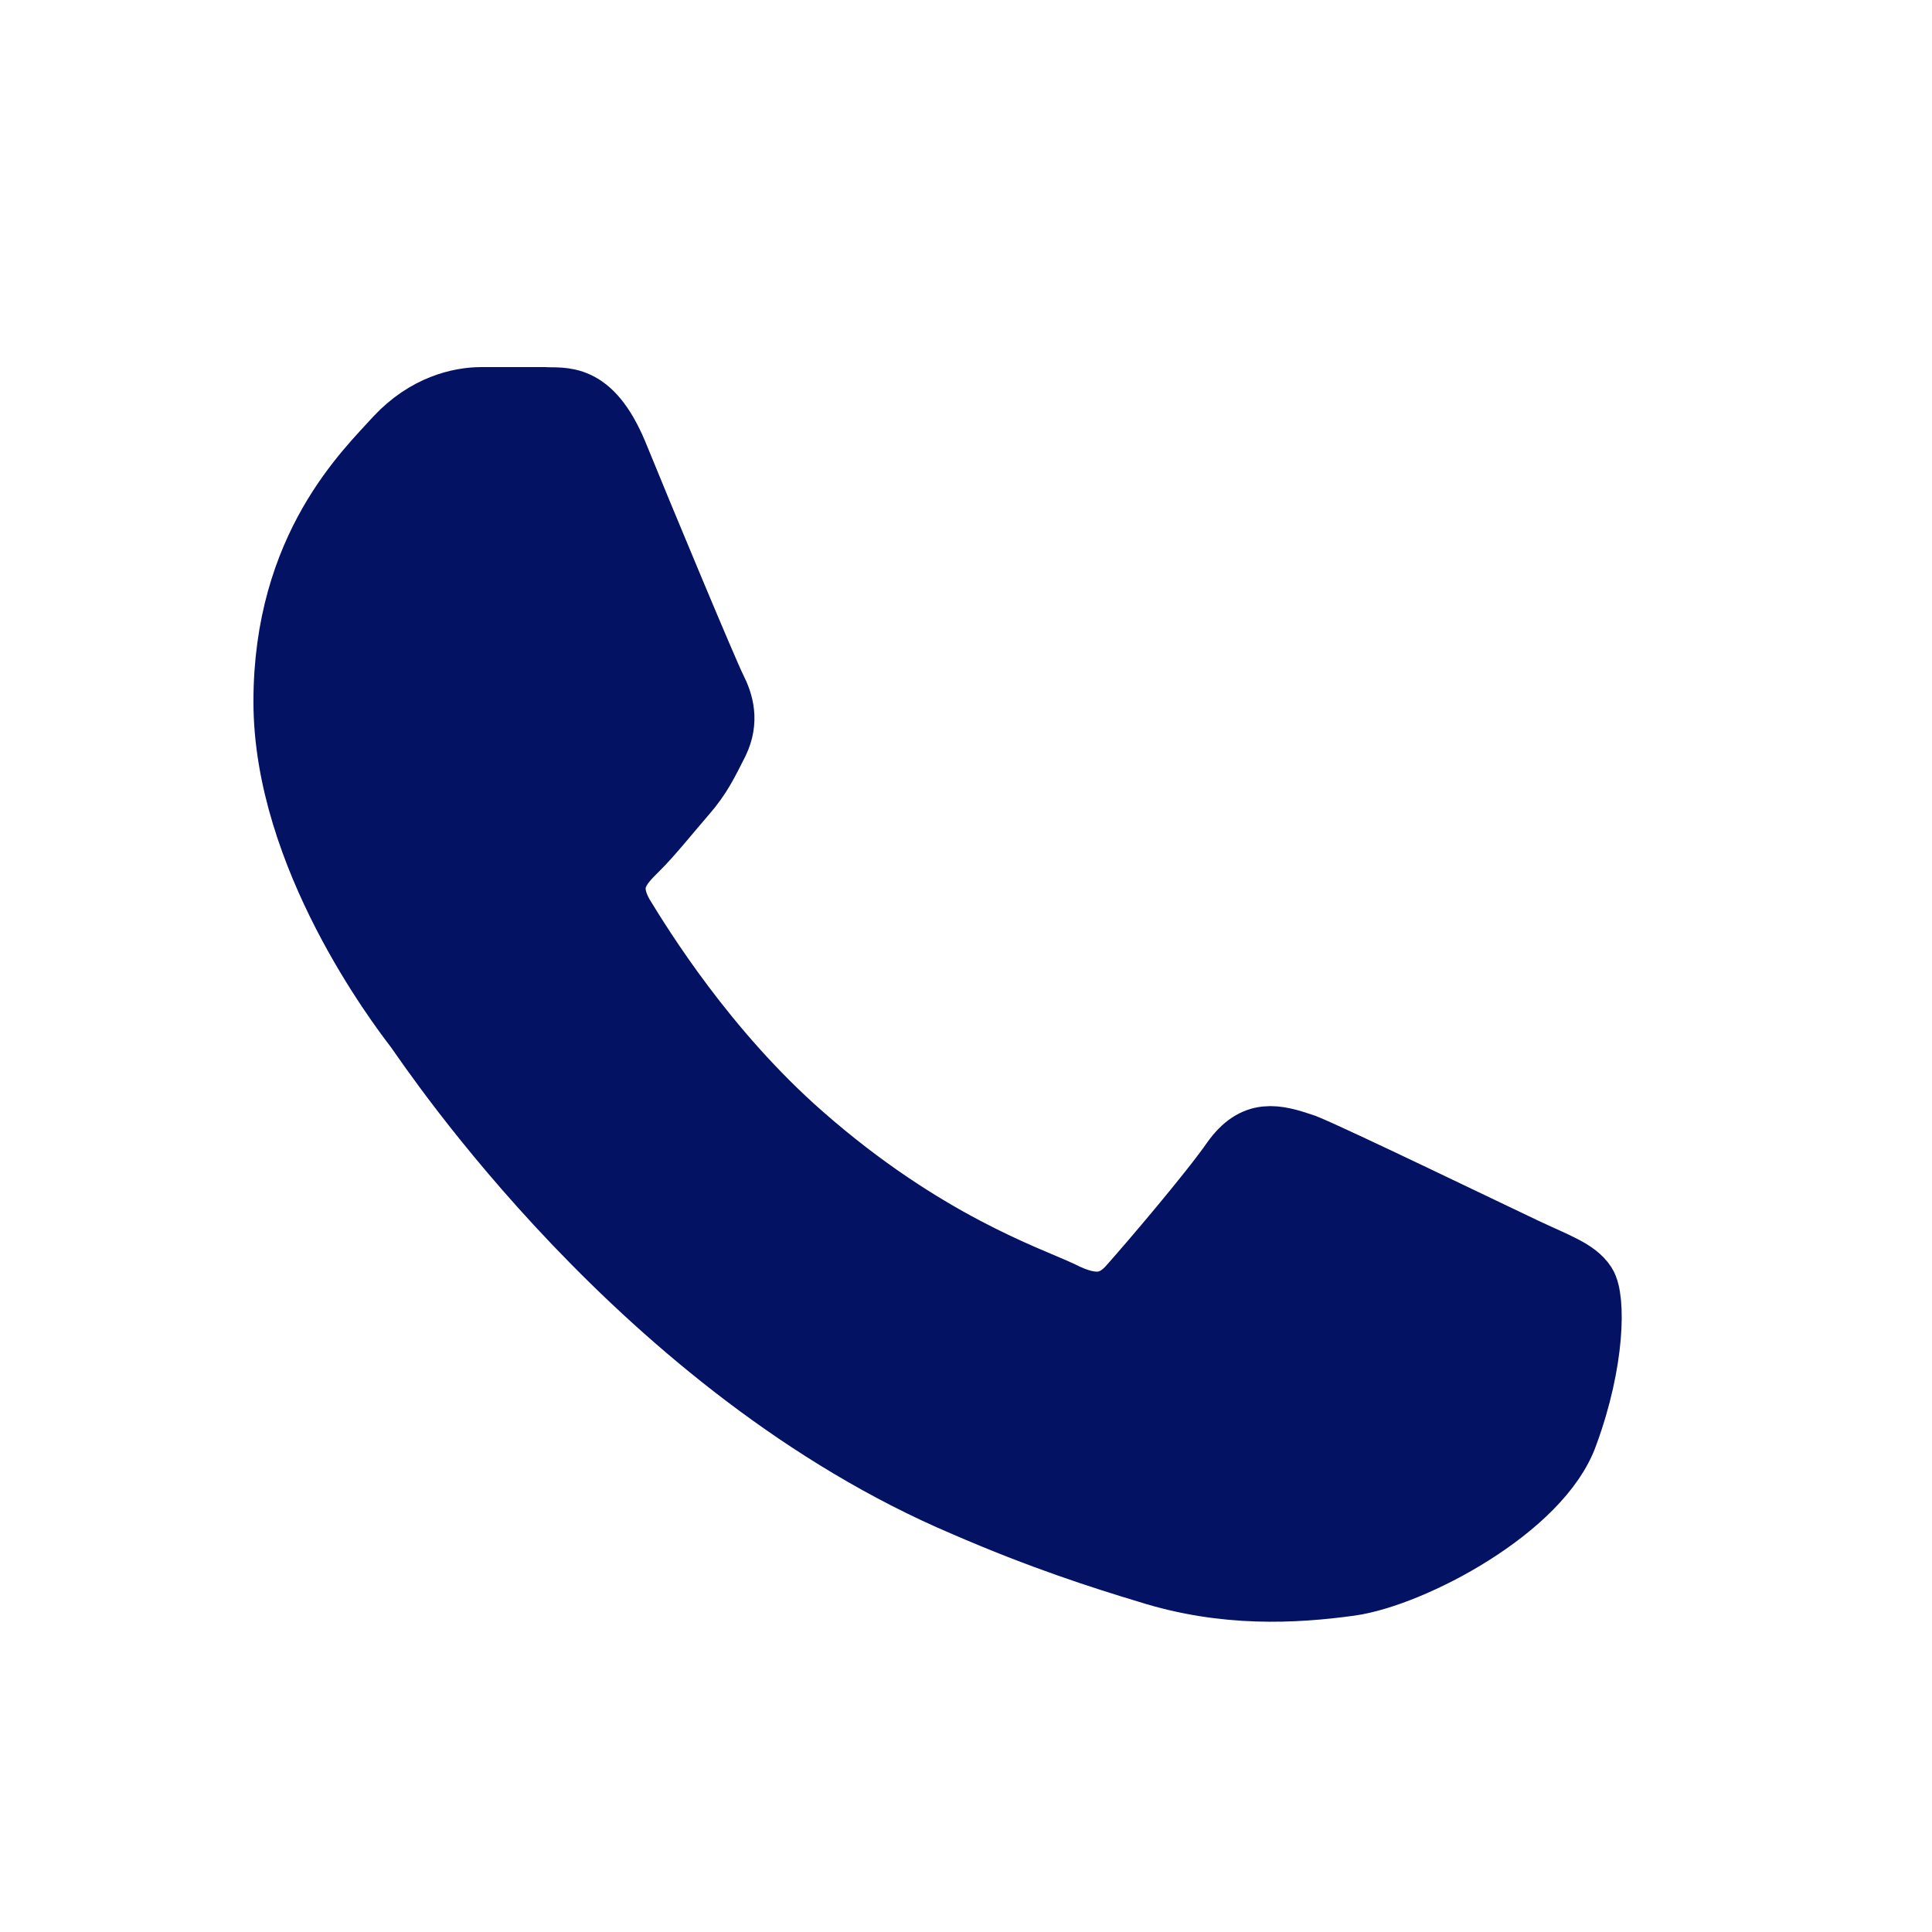 <svg width="34" height="34" viewBox="0 0 34 34" fill="none" xmlns="http://www.w3.org/2000/svg">
<g clip-path="url(#clip0_1635_143289)">
<path d="M22.967 20.145C23.47 20.347 26.259 21.696 26.83 21.965C27.401 22.235 27.744 22.347 27.904 22.594C28.064 22.842 28.064 23.943 27.584 25.246C27.127 26.549 24.864 27.74 23.767 27.897C22.784 28.032 21.55 28.1 20.201 27.673C19.378 27.425 18.327 27.088 16.978 26.504C11.309 24.1 7.583 18.482 7.309 18.1L7.304 18.095C7.013 17.713 5 15.075 5 12.348C5 9.607 6.463 8.258 6.966 7.697C7.492 7.135 8.086 7 8.475 7H9.572C9.915 7.022 10.395 6.888 10.852 7.966C11.309 9.09 12.452 11.831 12.589 12.101C12.726 12.37 12.818 12.685 12.635 13.067C12.452 13.427 12.338 13.674 12.063 13.988C11.789 14.303 11.469 14.707 11.217 14.954C10.92 15.247 10.646 15.539 10.966 16.101C11.309 16.662 12.429 18.482 14.121 19.965C16.269 21.853 18.098 22.46 18.669 22.729C19.241 23.021 19.584 22.976 19.904 22.594C20.224 22.235 21.298 20.977 21.687 20.415C22.075 19.875 22.441 19.965 22.967 20.145Z" fill="#031263" stroke="#031263" stroke-width="1.08"/>
</g>
<defs>
<clipPath id="clip0_1635_143289">
<rect width="34" height="34" fill="white"/>
</clipPath>
</defs>
</svg>
